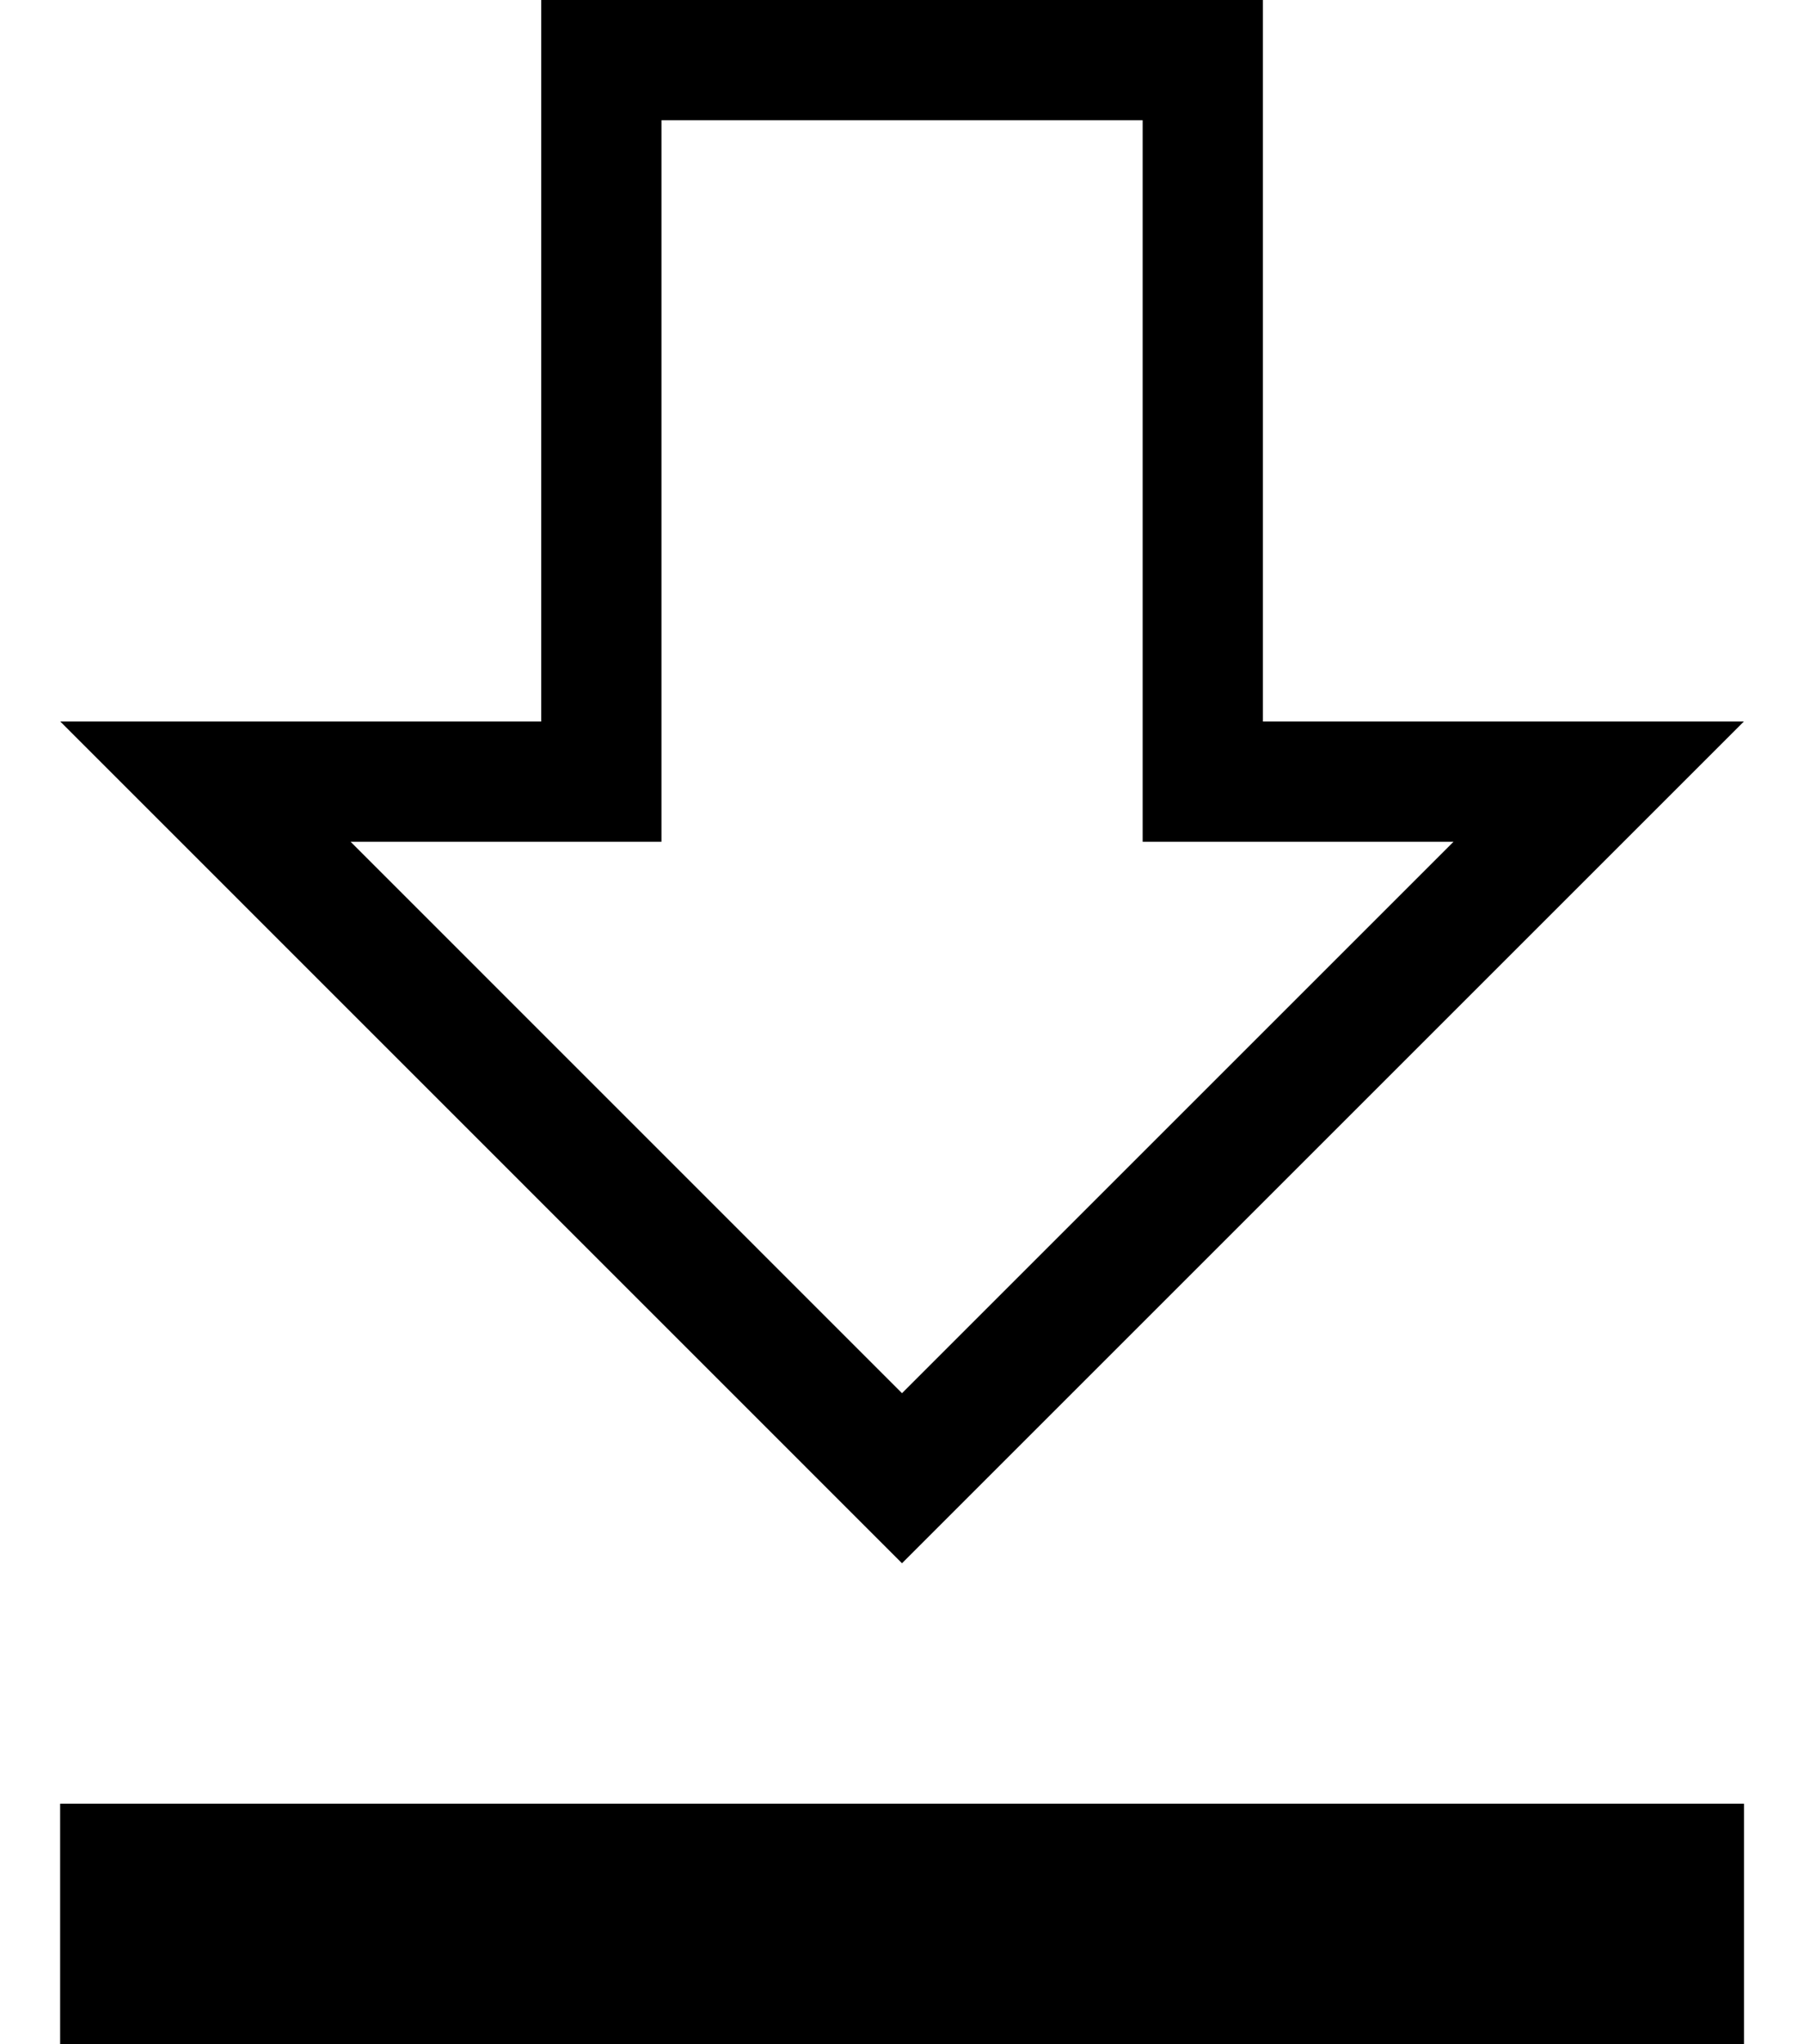 <svg width="15" height="17" viewBox="0 0 15 17" fill="none" xmlns="http://www.w3.org/2000/svg">
<path id="Vector" d="M10.001 6V6.5H10.501H13.293L7.5 12.293L1.708 6.5H4.5H5V6V0.5H10.001V6ZM14.001 16.5H1V15.5H14.001V16.5Z" stroke="black"/>
</svg>
